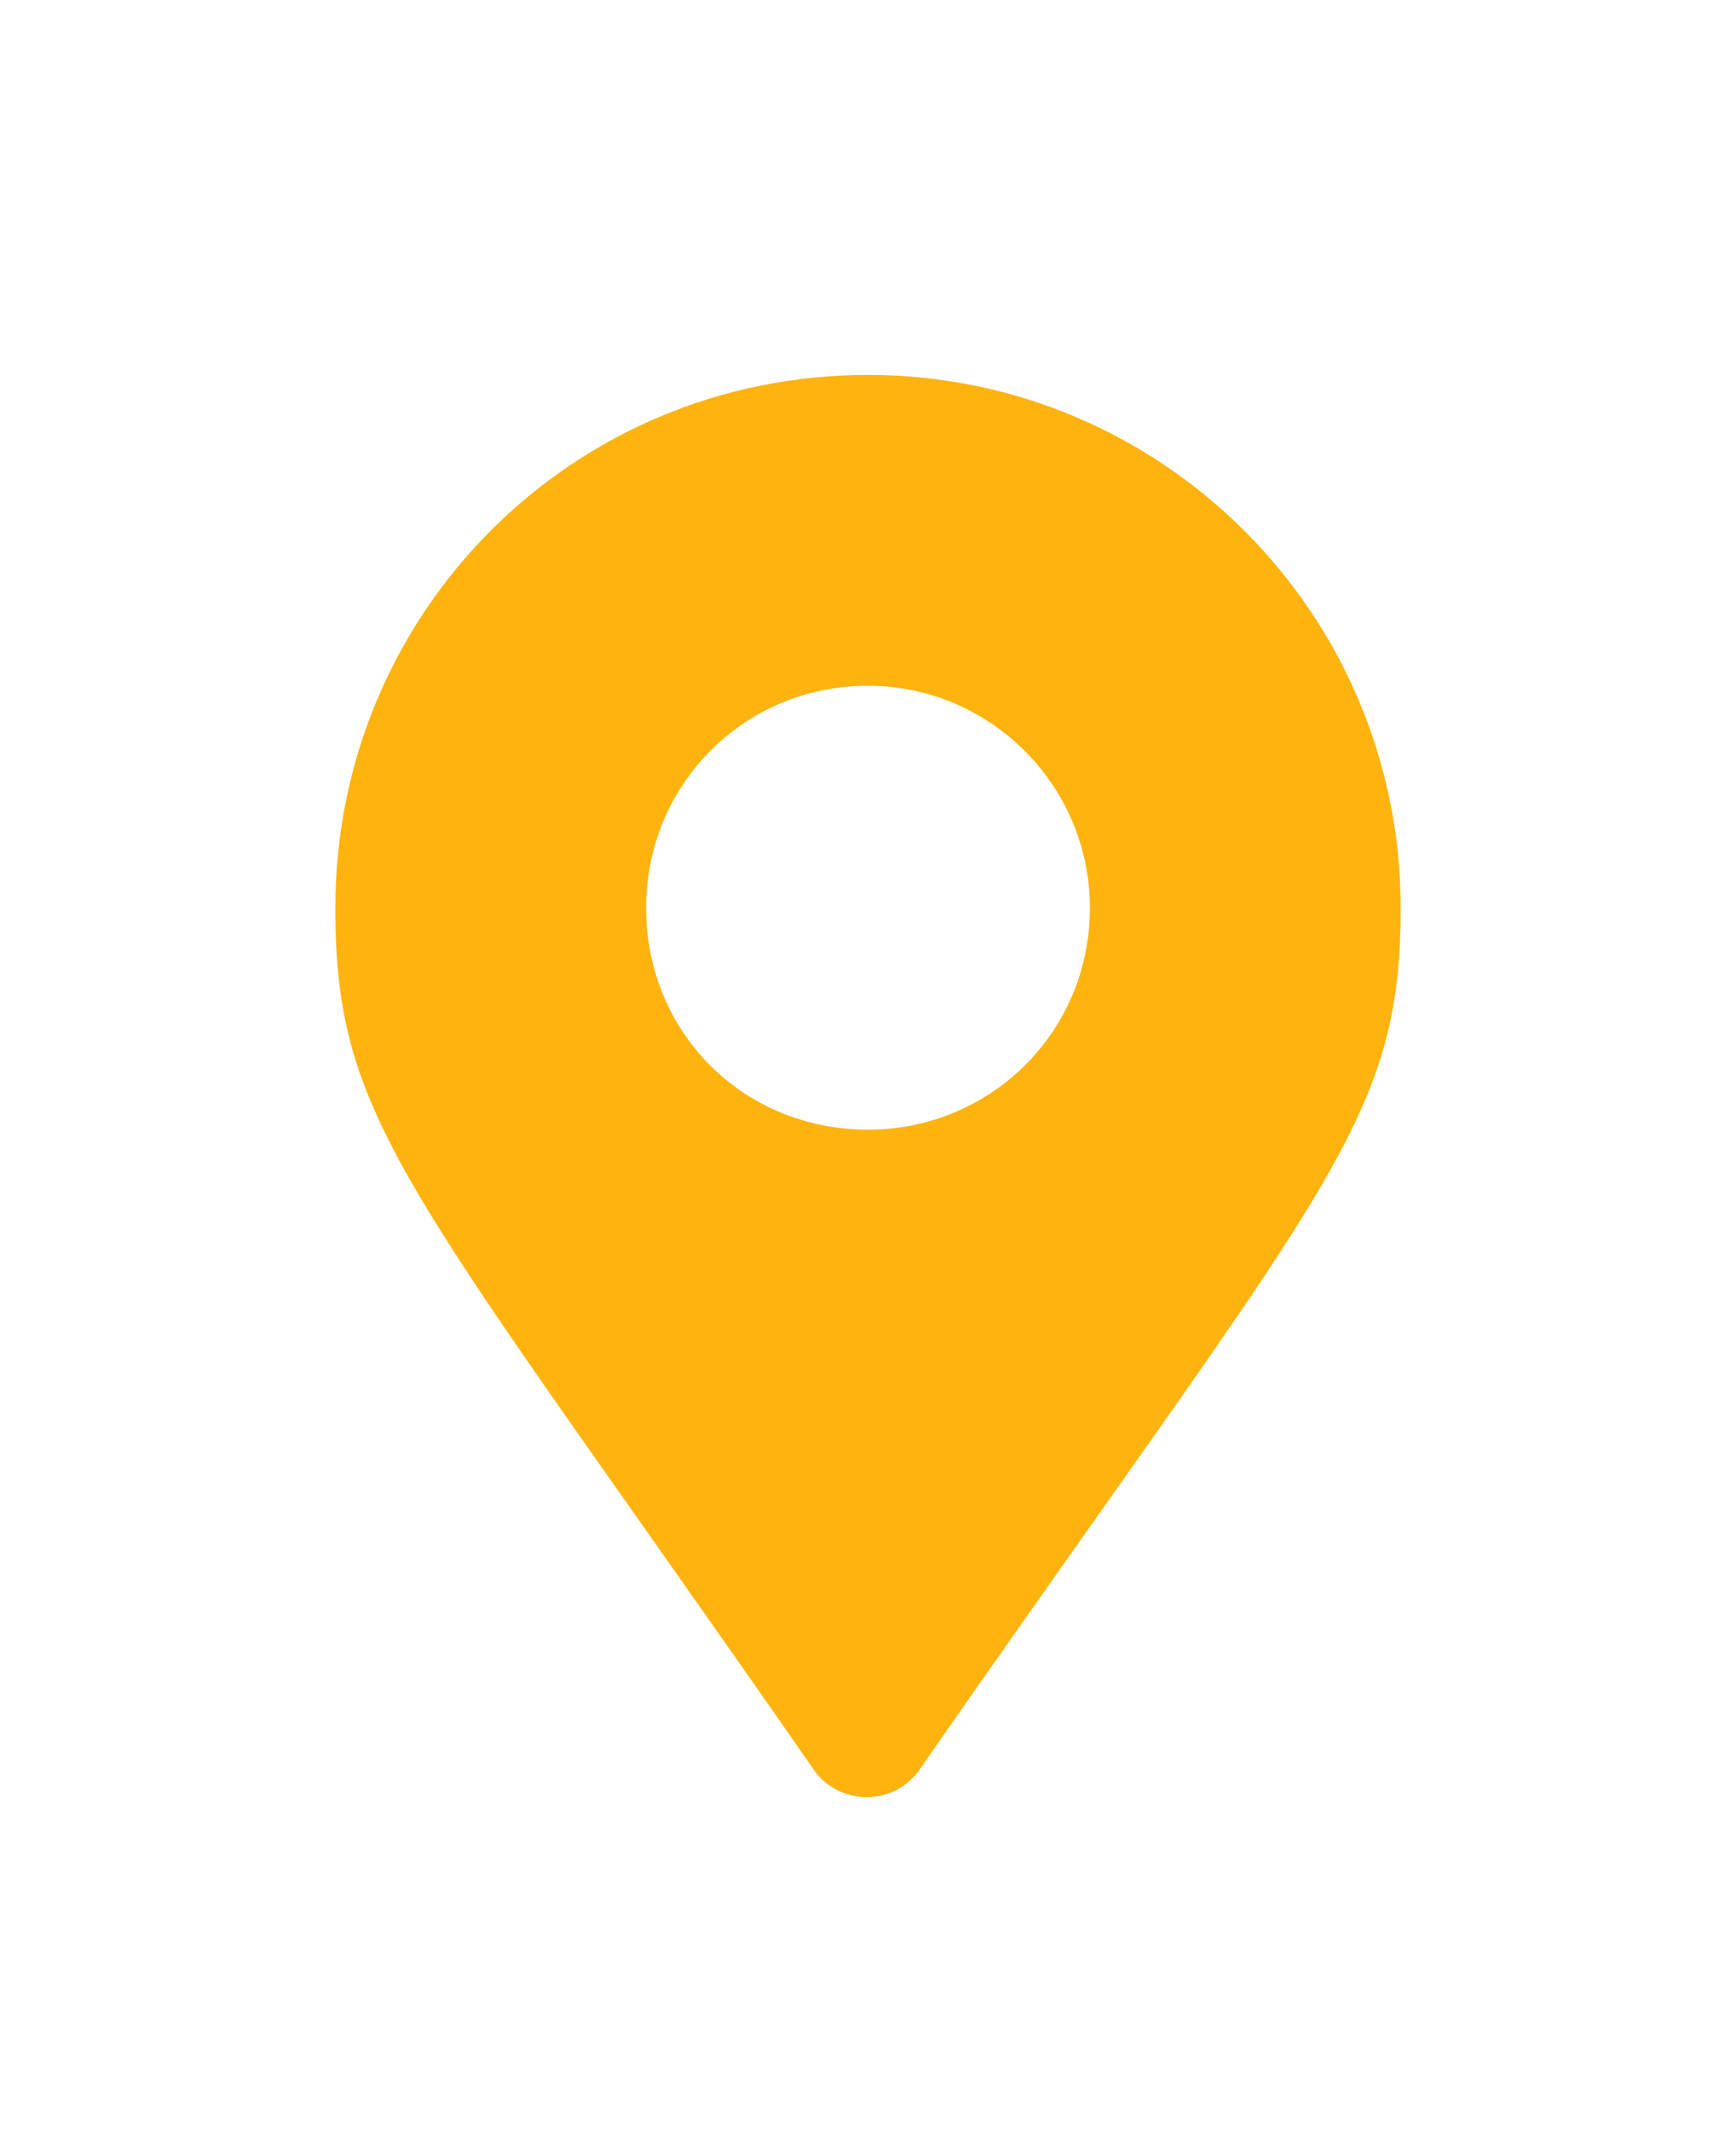 <svg width="22" height="27" viewBox="0 0 22 27" fill="none" xmlns="http://www.w3.org/2000/svg">
<g filter="url(#filter0_d_401_1270)">
<path d="M10.297 18.398C10.613 18.891 11.352 18.891 11.668 18.398C16.801 11.016 17.75 10.242 17.75 7.5C17.75 3.773 14.727 0.75 11 0.75C7.238 0.75 4.25 3.773 4.25 7.5C4.25 10.242 5.164 11.016 10.297 18.398ZM11 10.312C9.418 10.312 8.188 9.082 8.188 7.5C8.188 5.953 9.418 4.688 11 4.688C12.547 4.688 13.812 5.953 13.812 7.5C13.812 9.082 12.547 10.312 11 10.312Z" fill="#FFB30E"/>
</g>
<defs>
<filter id="filter0_d_401_1270" x="0.25" y="0.75" width="21.5" height="26.141" filterUnits="userSpaceOnUse" color-interpolation-filters="sRGB">
<feFlood flood-opacity="0" result="BackgroundImageFix"/>
<feColorMatrix in="SourceAlpha" type="matrix" values="0 0 0 0 0 0 0 0 0 0 0 0 0 0 0 0 0 0 127 0" result="hardAlpha"/>
<feOffset dy="4"/>
<feGaussianBlur stdDeviation="2"/>
<feComposite in2="hardAlpha" operator="out"/>
<feColorMatrix type="matrix" values="0 0 0 0 0 0 0 0 0 0 0 0 0 0 0 0 0 0 0.25 0"/>
<feBlend mode="normal" in2="BackgroundImageFix" result="effect1_dropShadow_401_1270"/>
<feBlend mode="normal" in="SourceGraphic" in2="effect1_dropShadow_401_1270" result="shape"/>
</filter>
</defs>
</svg>
